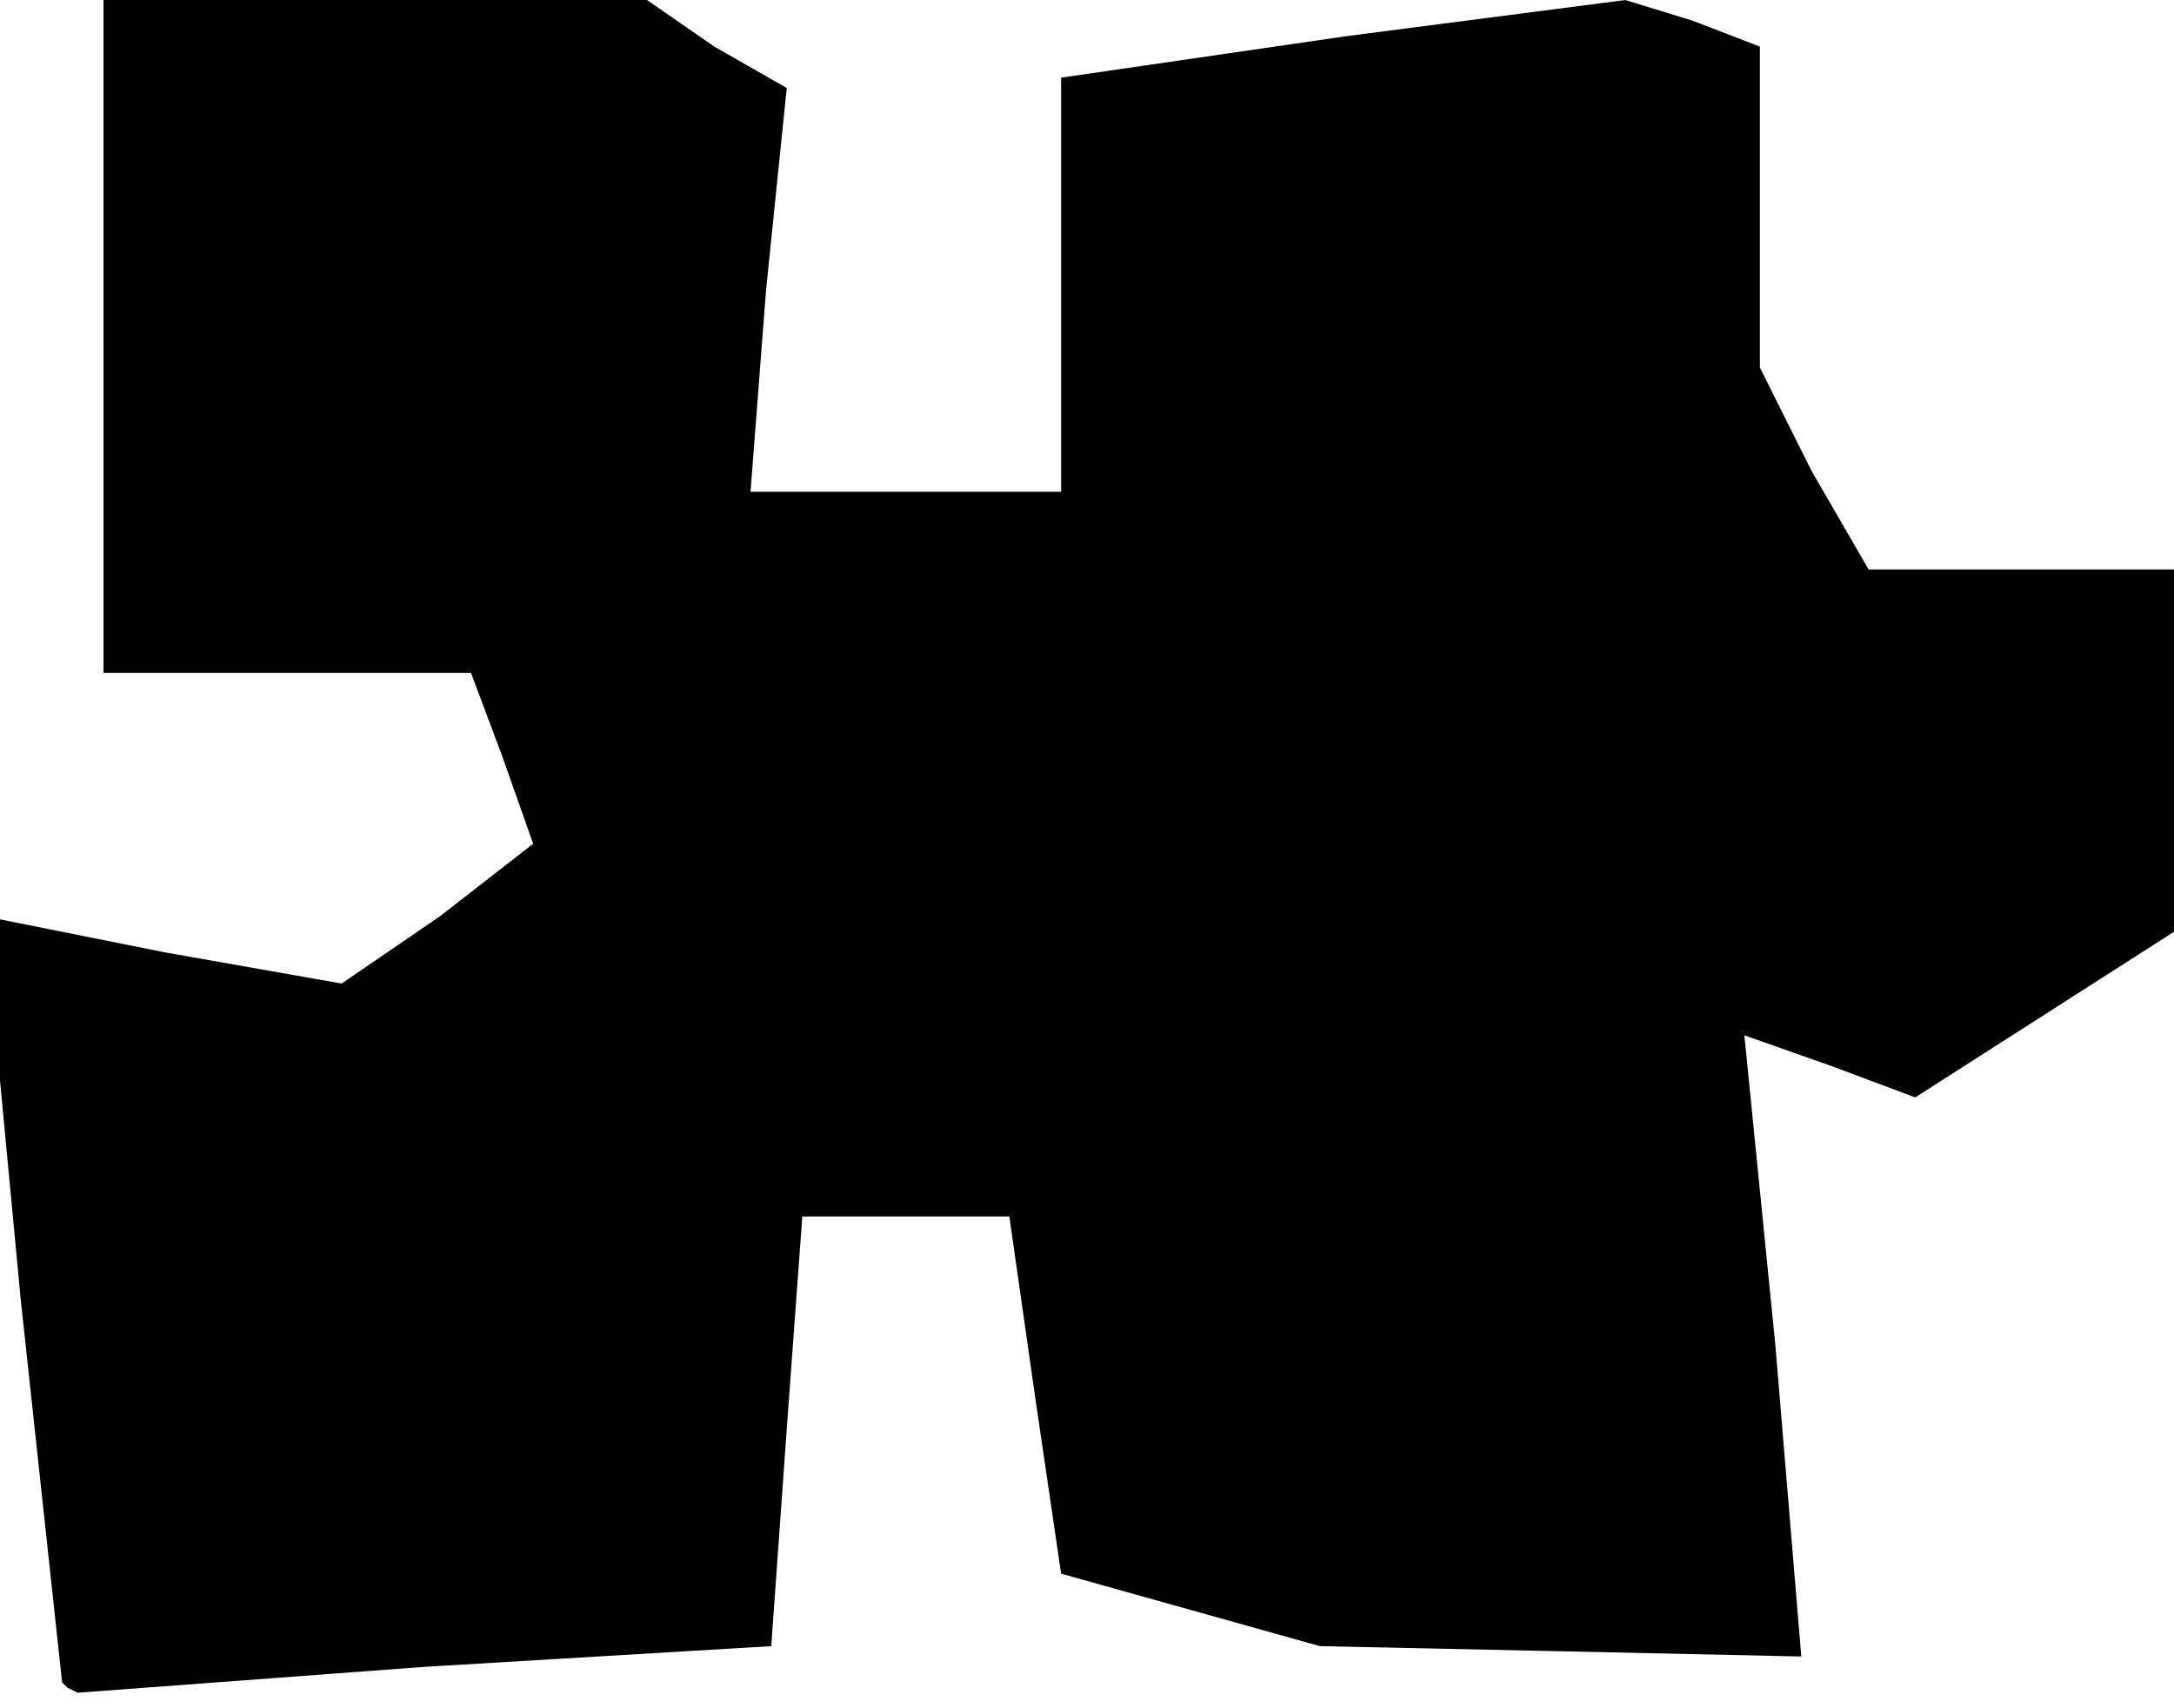 <?xml version="1.0" standalone="no"?>
<!DOCTYPE svg PUBLIC "-//W3C//DTD SVG 20010904//EN"
 "http://www.w3.org/TR/2001/REC-SVG-20010904/DTD/svg10.dtd">
<svg version="1.0" xmlns="http://www.w3.org/2000/svg"
 width="42pt" height="33pt" viewBox="0 0 42 33"
 preserveAspectRatio="xMidYMid meet">
<g transform="translate(0,33) scale(0.1,-0.1)"
fill="#000000" stroke="none">
<path d="M20 265 l0 -65 35 0 36 0 6 -16 6 -17 -18 -14 -19 -13 -34 6 -35 7 7
-74 8 -74 1 -1 2 -1 67 5 67 4 3 42 3 41 20 0 20 0 5 -35 5 -34 25 -7 25 -7
47 -1 46 -1 -5 60 -6 60 17 -6 16 -6 25 16 25 16 0 35 0 35 -30 0 -29 0 -11
19 -10 20 0 31 0 31 -13 5 -13 4 -54 -7 -55 -8 0 -40 0 -40 -30 0 -30 0 3 39
4 39 -14 8 -13 9 -52 0 -53 0 0 -65z"/>
</g>
</svg>

